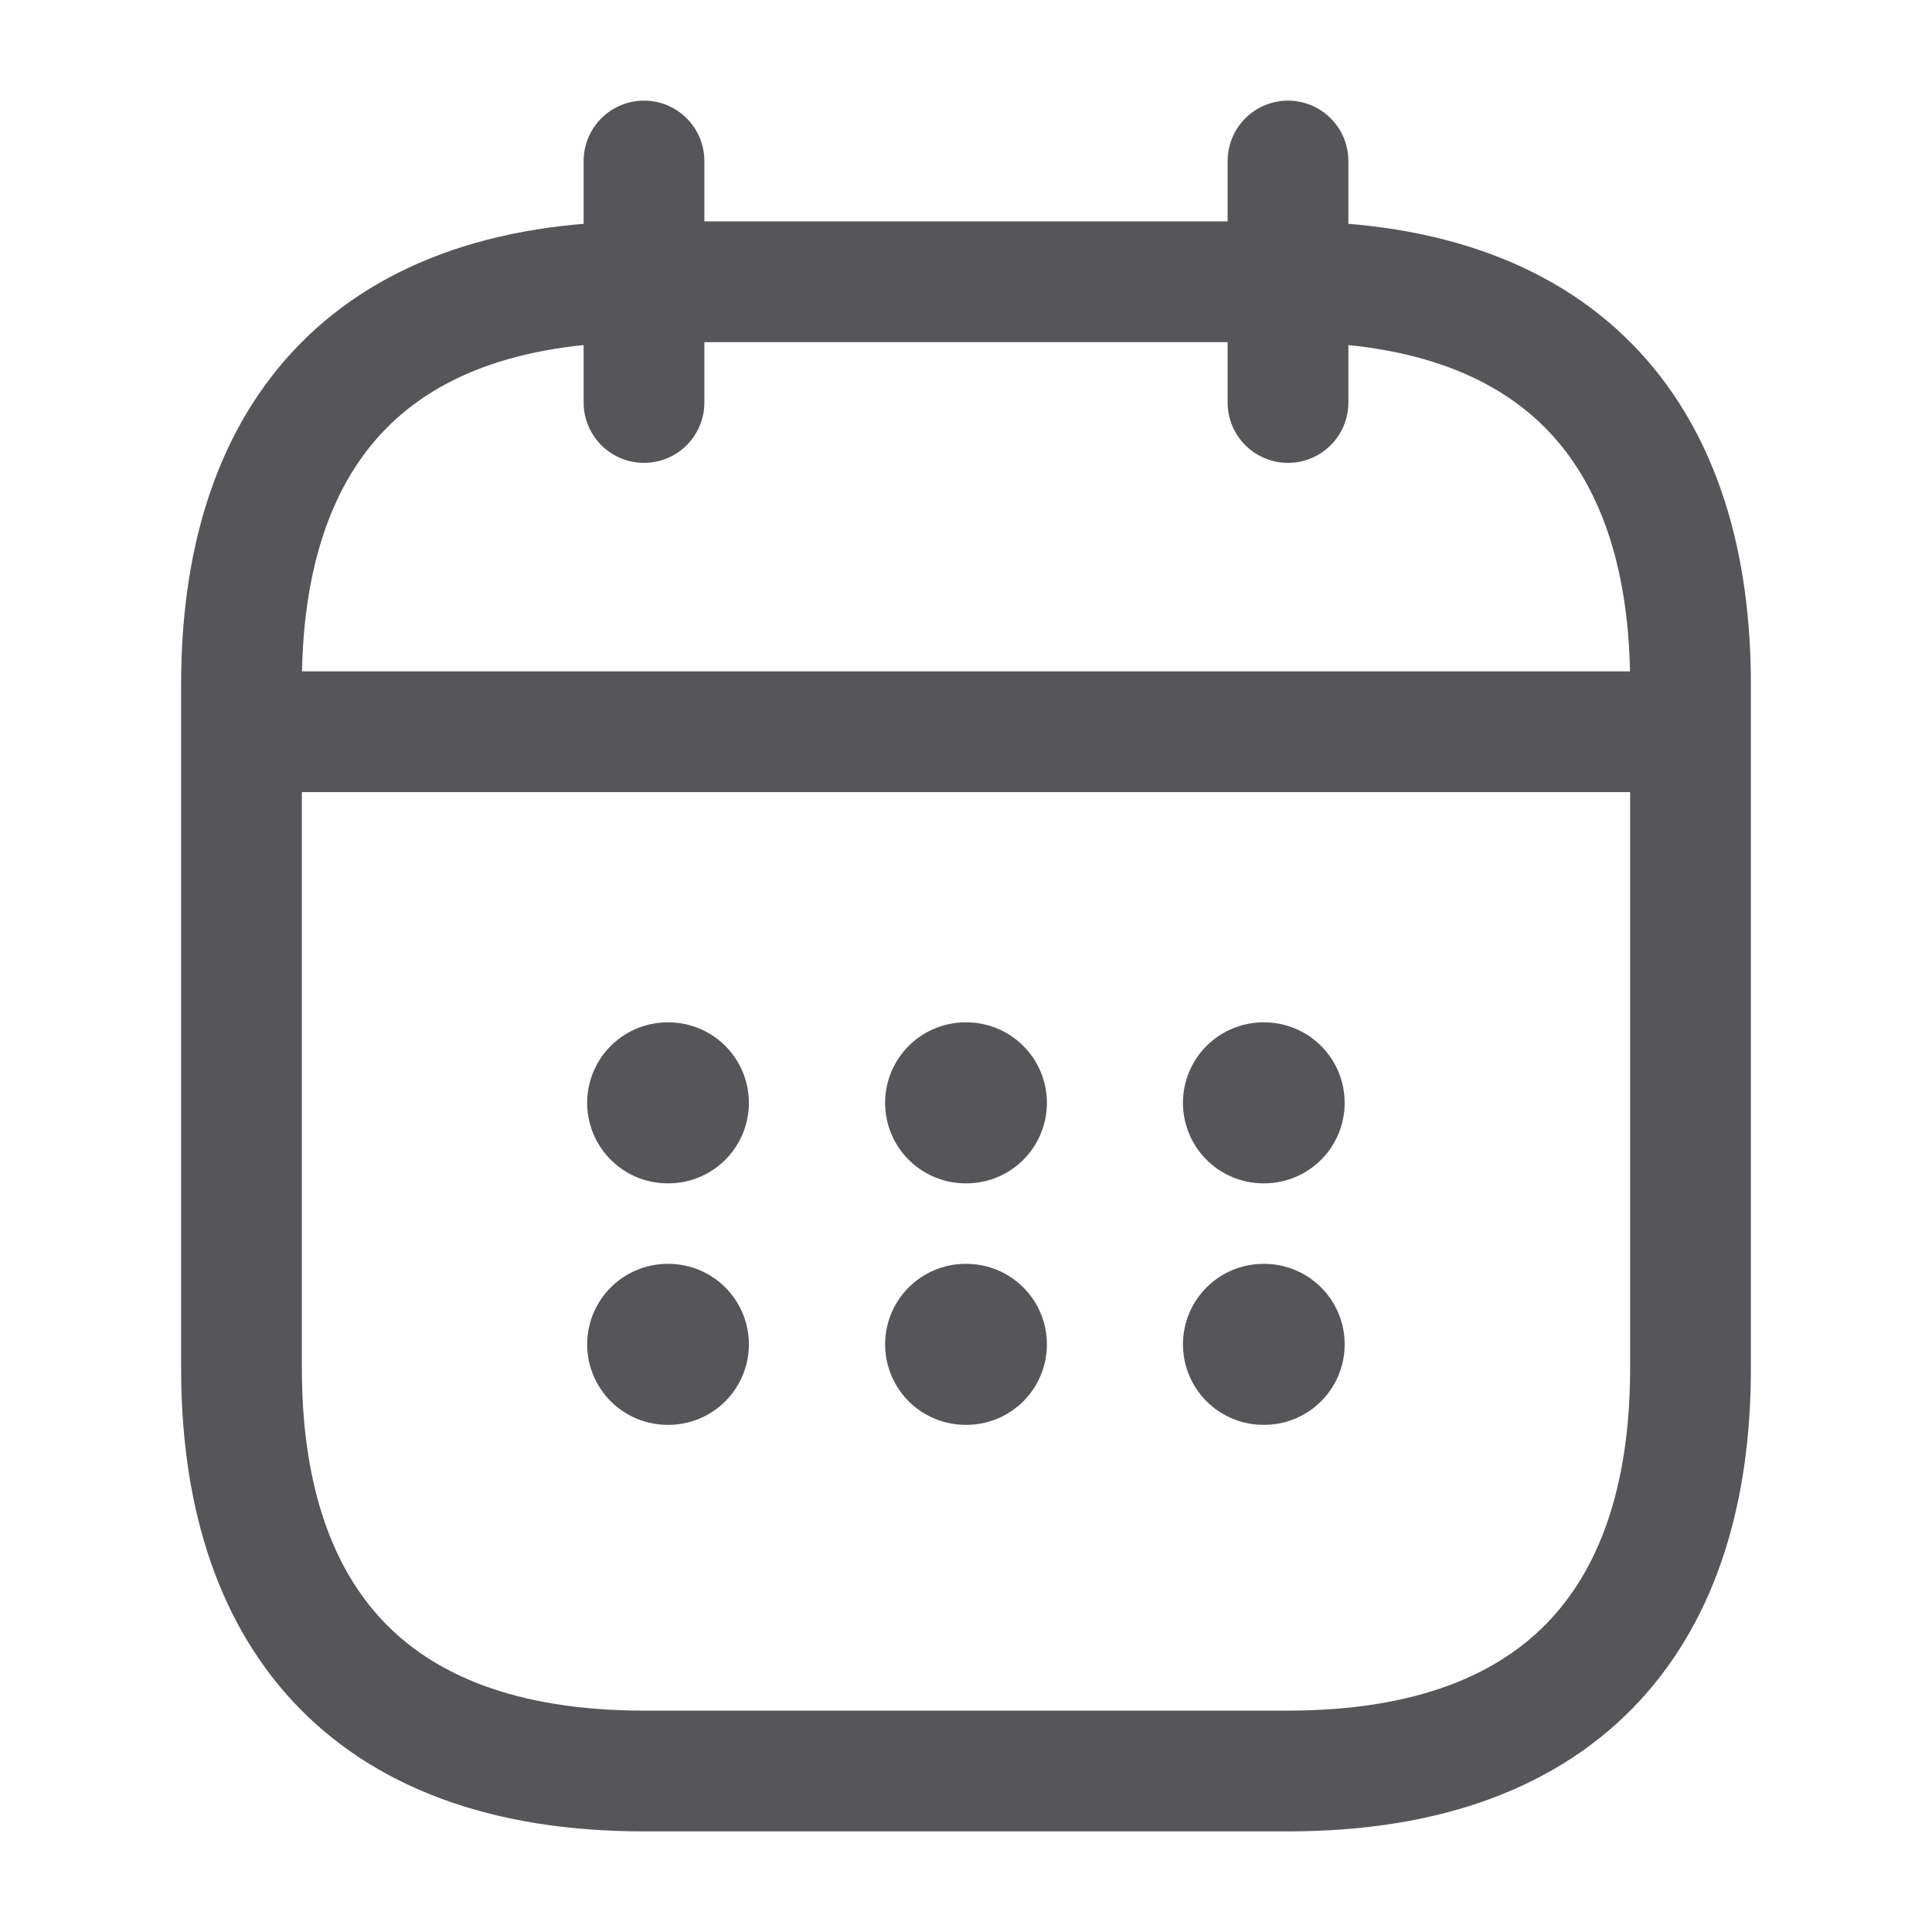 <svg width="24" height="24" viewBox="0 0 24 24" fill="none" xmlns="http://www.w3.org/2000/svg">
<path d="M8 2V5" stroke="#56565A" stroke-width="1.5" stroke-miterlimit="10" stroke-linecap="round" stroke-linejoin="round"/>
<path d="M16 2V5" stroke="#56565A" stroke-width="1.5" stroke-miterlimit="10" stroke-linecap="round" stroke-linejoin="round"/>
<path d="M3.5 9.09H20.5" stroke="#56565A" stroke-width="1.5" stroke-miterlimit="10" stroke-linecap="round" stroke-linejoin="round"/>
<path d="M21 8.5V17C21 20 19.5 22 16 22H8C4.5 22 3 20 3 17V8.5C3 5.5 4.5 3.5 8 3.5H16C19.5 3.5 21 5.5 21 8.5Z" stroke="#56565A" stroke-width="1.5" stroke-miterlimit="10" stroke-linecap="round" stroke-linejoin="round"/>
<path d="M15.695 13.7H15.704" stroke="#56565A" stroke-width="2" stroke-linecap="round" stroke-linejoin="round"/>
<path d="M15.695 16.7H15.704" stroke="#56565A" stroke-width="2" stroke-linecap="round" stroke-linejoin="round"/>
<path d="M11.995 13.7H12.005" stroke="#56565A" stroke-width="2" stroke-linecap="round" stroke-linejoin="round"/>
<path d="M11.995 16.7H12.005" stroke="#56565A" stroke-width="2" stroke-linecap="round" stroke-linejoin="round"/>
<path d="M8.294 13.7H8.303" stroke="#56565A" stroke-width="2" stroke-linecap="round" stroke-linejoin="round"/>
<path d="M8.294 16.7H8.303" stroke="#56565A" stroke-width="2" stroke-linecap="round" stroke-linejoin="round"/>
</svg>

